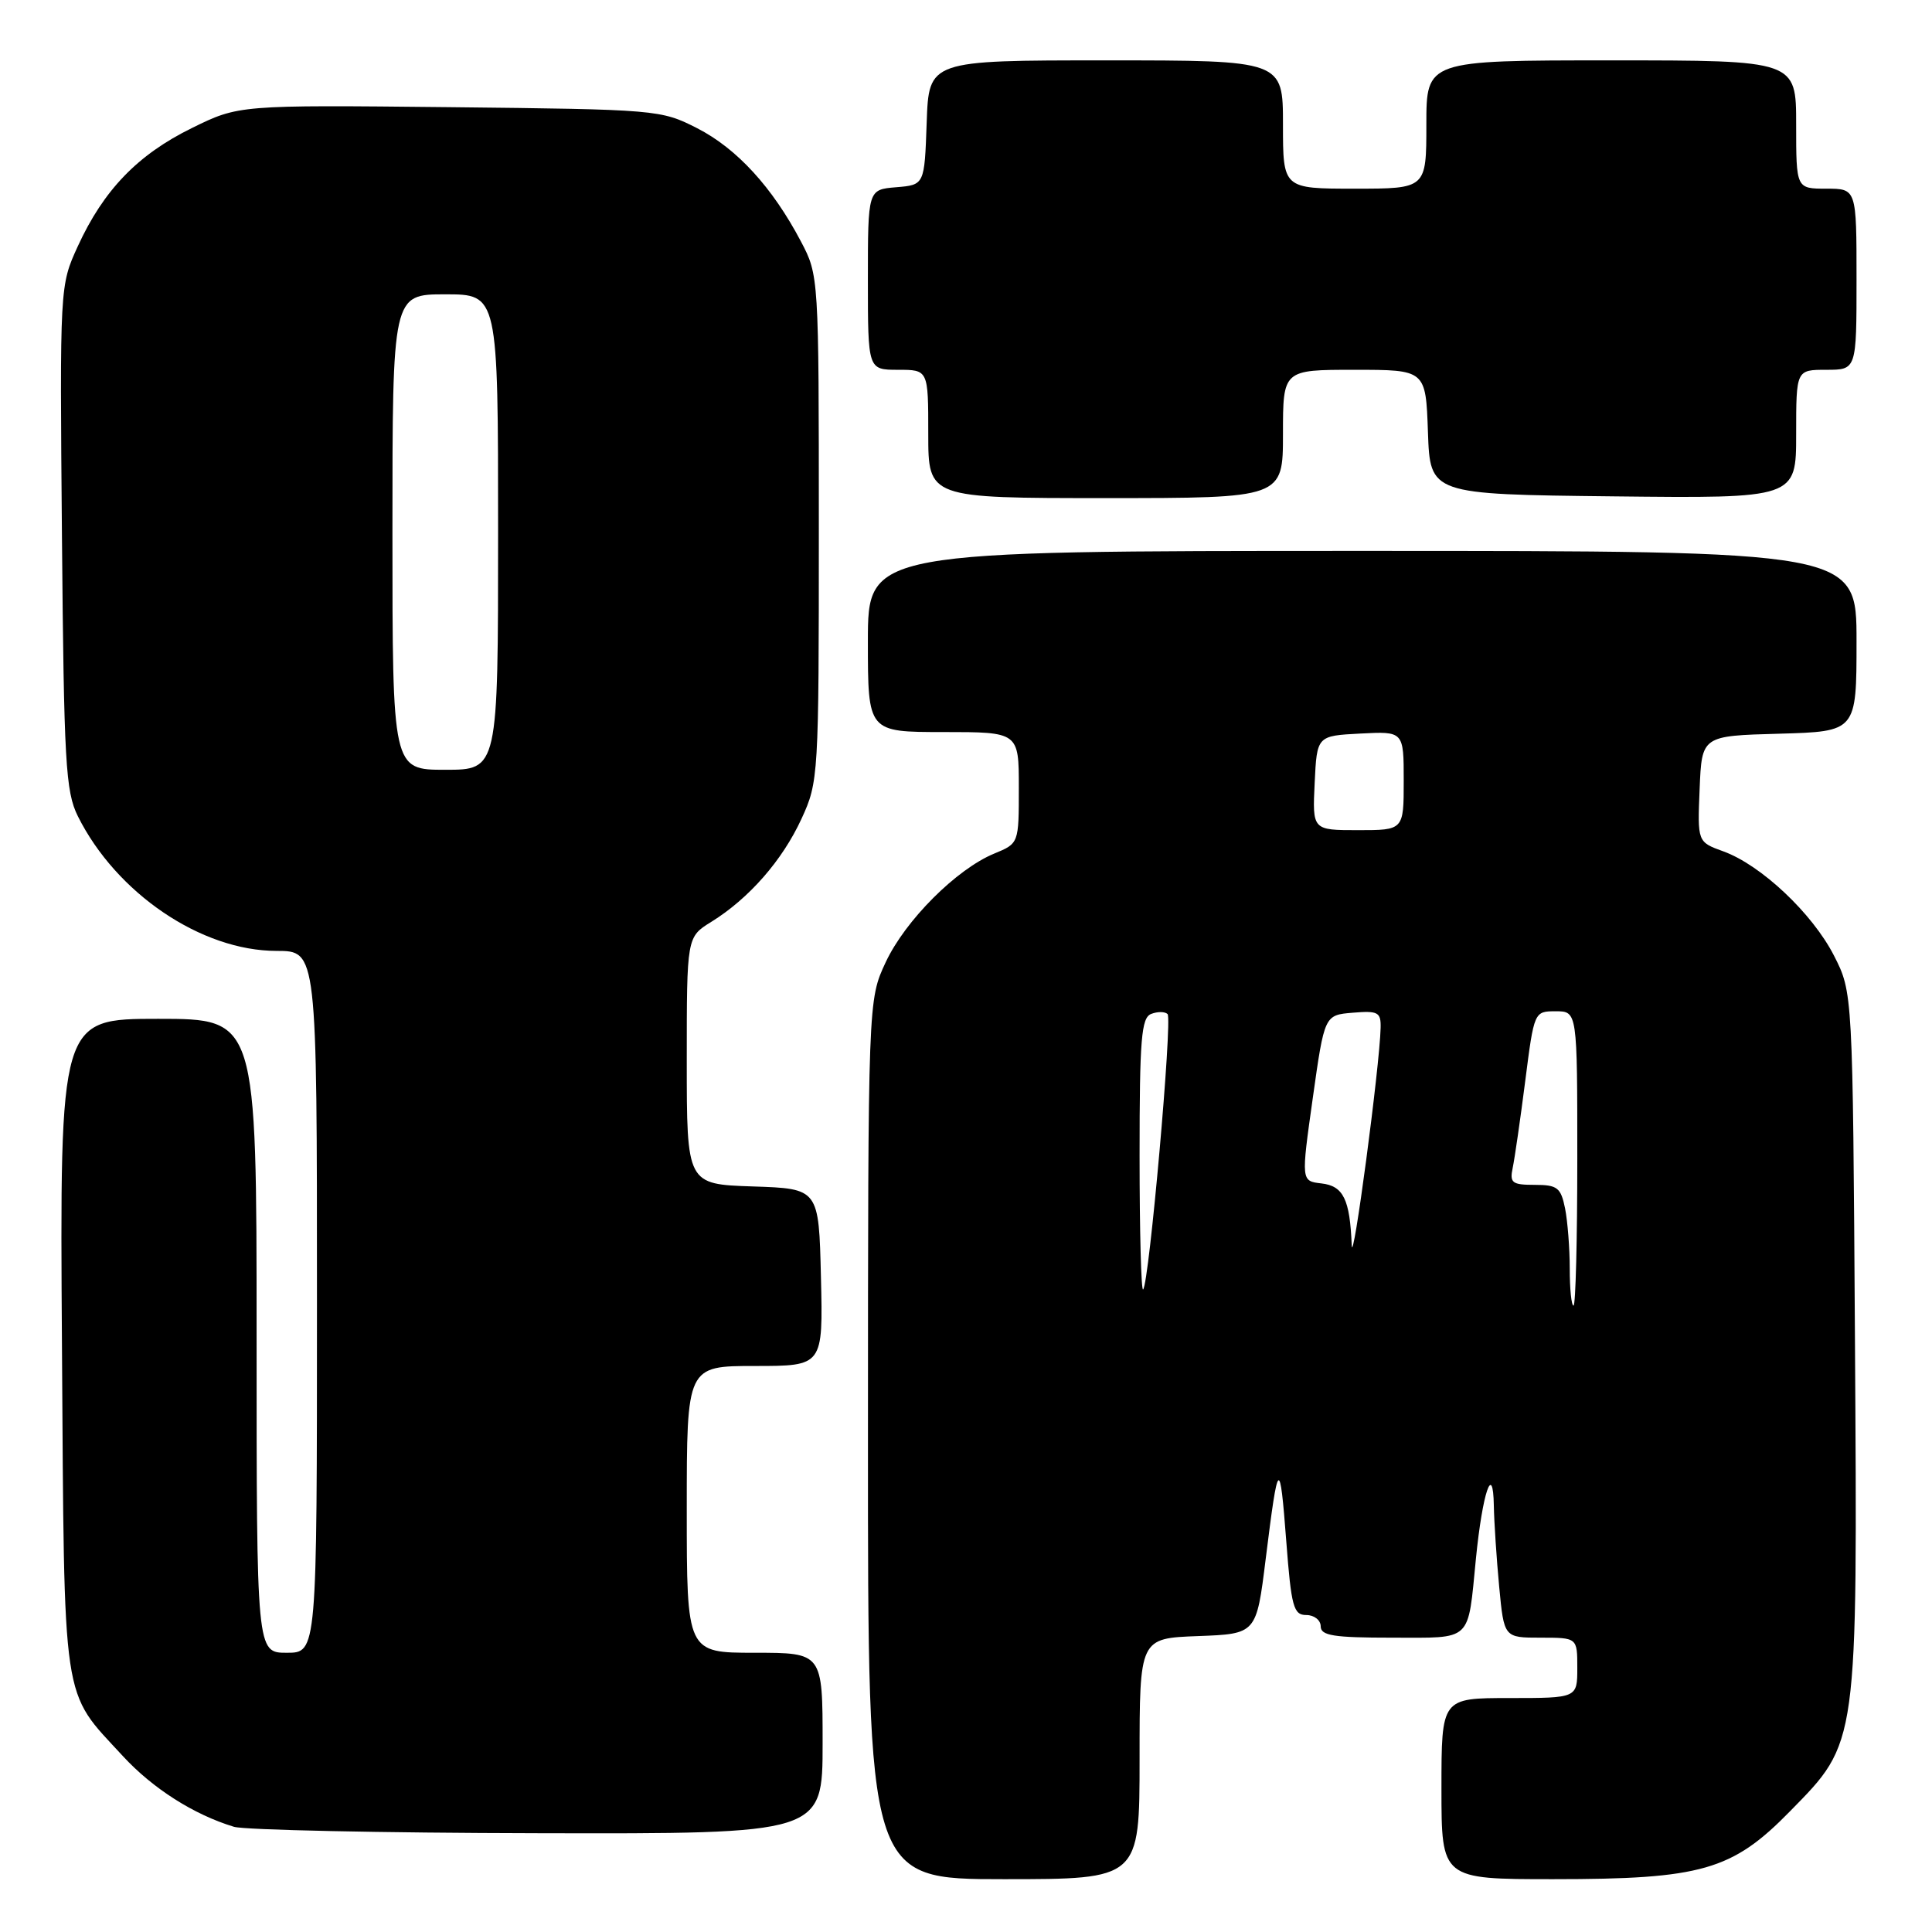 <?xml version="1.0" encoding="UTF-8" standalone="no"?>
<!DOCTYPE svg PUBLIC "-//W3C//DTD SVG 1.1//EN" "http://www.w3.org/Graphics/SVG/1.1/DTD/svg11.dtd" >
<svg xmlns="http://www.w3.org/2000/svg" xmlns:xlink="http://www.w3.org/1999/xlink" version="1.1" viewBox="0 0 256 256">
 <g >
 <path fill="currentColor"
d=" M 151.00 233.04 C 151.00 217.08 151.00 217.08 158.74 216.79 C 166.48 216.50 166.48 216.50 167.71 206.58 C 169.38 193.17 169.58 193.00 170.44 204.25 C 171.10 212.91 171.40 214.00 173.09 214.00 C 174.14 214.00 175.00 214.68 175.00 215.50 C 175.00 216.73 176.71 217.00 184.43 217.00 C 195.21 217.00 194.46 217.71 195.57 206.50 C 196.44 197.78 197.84 193.64 197.94 199.50 C 197.98 201.70 198.30 206.54 198.65 210.25 C 199.29 217.00 199.29 217.00 204.14 217.00 C 209.00 217.00 209.00 217.00 209.00 221.00 C 209.00 225.00 209.00 225.00 200.00 225.00 C 191.00 225.00 191.00 225.00 191.00 237.00 C 191.00 249.00 191.00 249.00 205.82 249.00 C 225.46 249.00 229.52 247.84 237.19 240.00 C 246.24 230.77 246.13 231.55 245.79 177.36 C 245.50 131.50 245.50 131.50 243.01 126.62 C 240.15 121.03 233.35 114.62 228.35 112.81 C 224.92 111.57 224.92 111.57 225.21 104.53 C 225.50 97.50 225.50 97.50 235.75 97.22 C 246.00 96.93 246.00 96.93 246.00 84.97 C 246.00 73.00 246.00 73.00 180.50 73.00 C 115.00 73.00 115.00 73.00 115.00 85.00 C 115.00 97.00 115.00 97.00 125.00 97.00 C 135.00 97.00 135.00 97.00 135.00 104.38 C 135.00 111.76 135.00 111.76 131.75 113.10 C 126.74 115.16 119.95 121.96 117.36 127.50 C 115.02 132.50 115.02 132.50 115.01 190.75 C 115.00 249.00 115.00 249.00 133.00 249.00 C 151.00 249.00 151.00 249.00 151.00 233.04 Z  M 109.00 231.00 C 109.00 219.00 109.00 219.00 100.00 219.00 C 91.00 219.00 91.00 219.00 91.00 200.00 C 91.00 181.00 91.00 181.00 100.03 181.00 C 109.06 181.00 109.06 181.00 108.78 169.25 C 108.50 157.50 108.50 157.50 99.75 157.21 C 91.00 156.92 91.00 156.92 91.00 140.54 C 91.00 124.16 91.00 124.16 94.25 122.15 C 99.25 119.05 103.67 114.00 106.20 108.50 C 108.46 103.60 108.50 102.85 108.50 70.00 C 108.50 36.69 108.49 36.47 106.13 32.00 C 102.35 24.82 97.64 19.68 92.38 16.99 C 87.57 14.54 87.09 14.50 59.56 14.20 C 31.63 13.91 31.63 13.91 25.40 16.98 C 18.24 20.50 13.72 25.19 10.31 32.63 C 7.92 37.85 7.92 37.87 8.21 71.17 C 8.47 100.99 8.69 104.88 10.31 108.14 C 15.40 118.36 26.67 126.00 36.66 126.00 C 42.00 126.00 42.00 126.00 42.00 172.50 C 42.00 219.00 42.00 219.00 38.00 219.00 C 34.00 219.00 34.00 219.00 34.00 177.00 C 34.00 135.00 34.00 135.00 20.96 135.00 C 7.92 135.00 7.92 135.00 8.21 178.25 C 8.54 226.76 8.10 223.81 16.29 232.70 C 20.24 236.98 25.66 240.44 31.00 242.06 C 32.38 242.48 50.49 242.87 71.25 242.91 C 109.00 243.00 109.00 243.00 109.00 231.00 Z  M 170.00 57.50 C 170.00 49.00 170.00 49.00 179.46 49.00 C 188.92 49.00 188.92 49.00 189.21 57.25 C 189.50 65.50 189.50 65.50 213.75 65.77 C 238.00 66.04 238.00 66.04 238.00 57.52 C 238.00 49.00 238.00 49.00 242.00 49.00 C 246.00 49.00 246.00 49.00 246.00 37.00 C 246.00 25.00 246.00 25.00 242.00 25.00 C 238.00 25.00 238.00 25.00 238.00 16.50 C 238.00 8.00 238.00 8.00 213.50 8.00 C 189.00 8.00 189.00 8.00 189.00 16.50 C 189.00 25.00 189.00 25.00 179.50 25.00 C 170.00 25.00 170.00 25.00 170.00 16.50 C 170.00 8.00 170.00 8.00 146.54 8.00 C 123.08 8.00 123.08 8.00 122.79 16.25 C 122.50 24.50 122.50 24.50 118.75 24.81 C 115.00 25.12 115.00 25.12 115.00 37.06 C 115.00 49.00 115.00 49.00 119.00 49.00 C 123.00 49.00 123.00 49.00 123.00 57.50 C 123.00 66.00 123.00 66.00 146.50 66.00 C 170.00 66.00 170.00 66.00 170.00 57.50 Z  M 208.00 168.12 C 208.00 165.44 207.72 161.84 207.38 160.12 C 206.82 157.36 206.36 157.00 203.36 157.00 C 200.36 157.00 200.02 156.74 200.44 154.75 C 200.70 153.51 201.45 148.34 202.10 143.25 C 203.28 134.02 203.29 134.00 206.14 134.00 C 209.00 134.00 209.00 134.00 209.00 153.50 C 209.00 164.22 208.78 173.00 208.50 173.00 C 208.22 173.00 208.00 170.81 208.00 168.12 Z  M 151.00 153.14 C 151.00 137.66 151.23 134.85 152.54 134.35 C 153.39 134.02 154.36 134.03 154.71 134.37 C 155.37 135.04 152.27 170.07 151.47 170.86 C 151.21 171.12 151.00 163.14 151.00 153.14 Z  M 179.11 165.00 C 178.87 158.91 178.00 157.14 175.10 156.81 C 172.40 156.50 172.40 156.50 173.95 145.50 C 175.50 134.50 175.50 134.50 179.25 134.19 C 182.60 133.91 182.99 134.12 182.94 136.19 C 182.82 141.32 179.23 168.25 179.11 165.00 Z  M 174.20 103.75 C 174.50 97.50 174.50 97.50 180.25 97.20 C 186.00 96.90 186.00 96.90 186.00 103.45 C 186.00 110.00 186.00 110.00 179.95 110.00 C 173.90 110.00 173.90 110.00 174.20 103.75 Z  M 52.00 70.50 C 52.00 39.00 52.00 39.00 59.00 39.00 C 66.00 39.00 66.00 39.00 66.00 70.50 C 66.00 102.00 66.00 102.00 59.00 102.00 C 52.00 102.00 52.00 102.00 52.00 70.50 Z "/>
</g>
</svg>